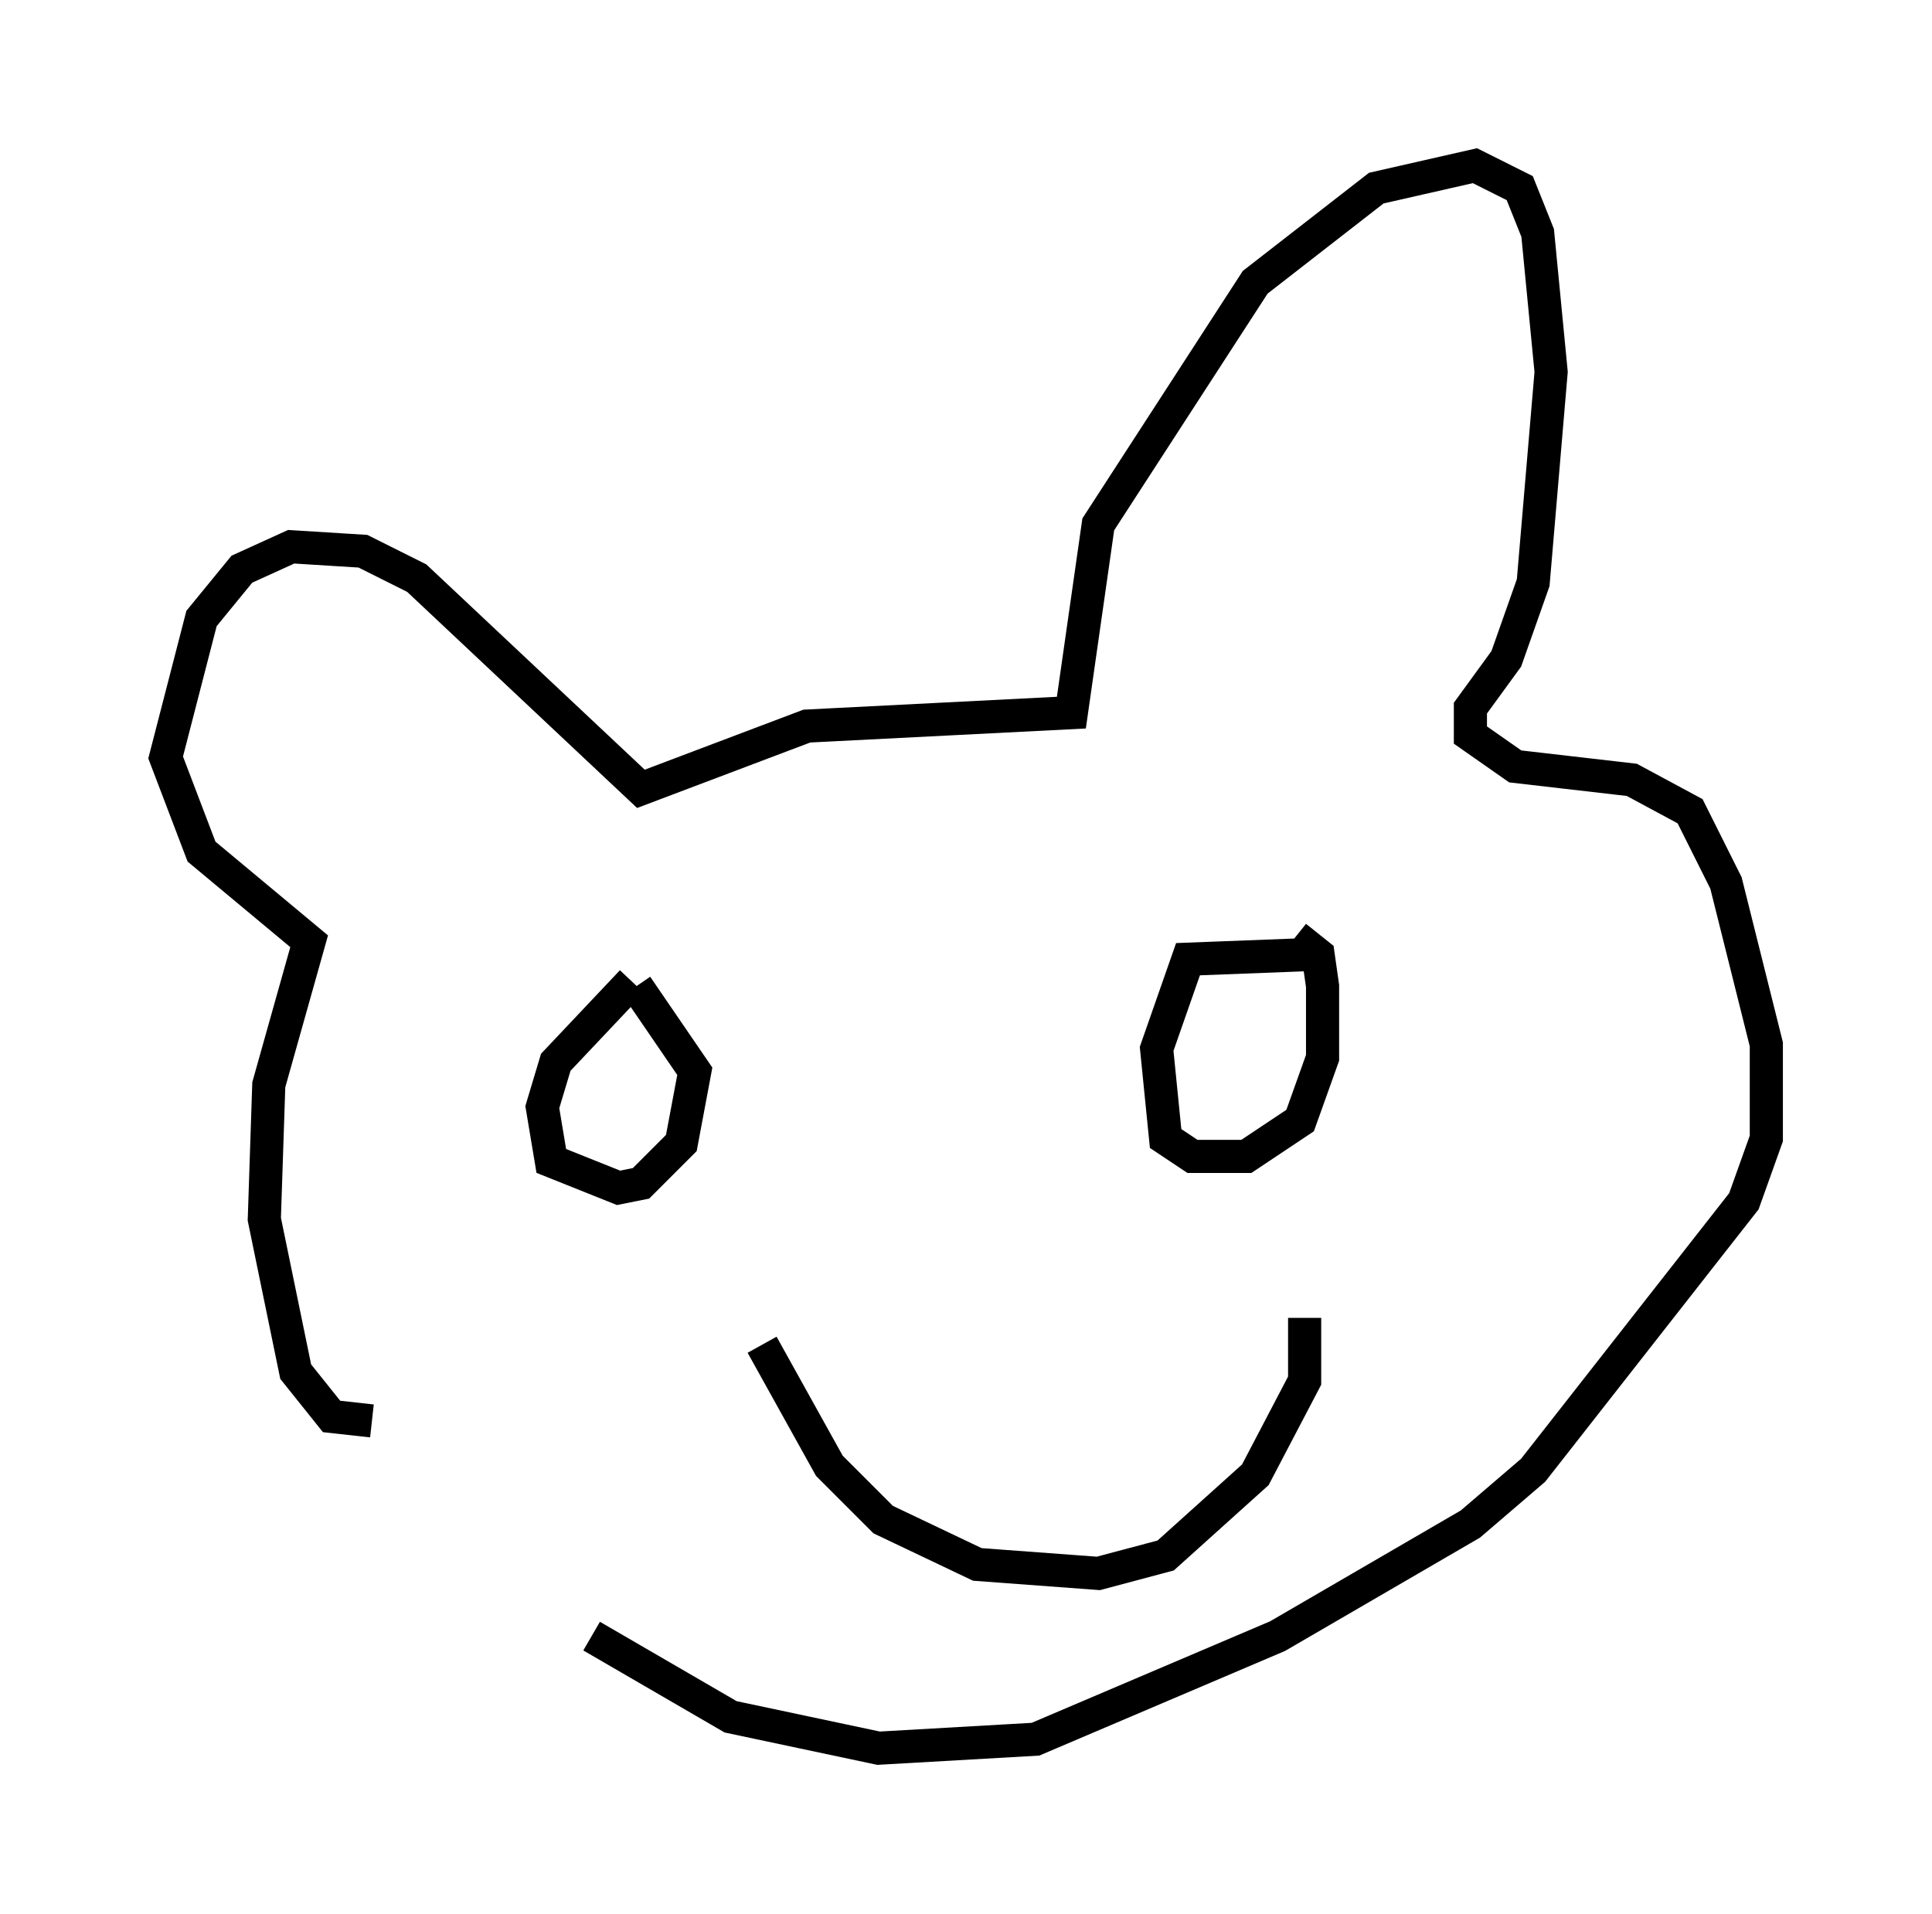<?xml version="1.0" encoding="utf-8" ?>
<svg baseProfile="full" height="57.767" version="1.1" width="58.308" xmlns="http://www.w3.org/2000/svg" xmlns:ev="http://www.w3.org/2001/xml-events" xmlns:xlink="http://www.w3.org/1999/xlink"><defs /><rect fill="white" height="57.767" width="58.308" x="0" y="0" /><path d="M10.007, 43.295 m7.848, 6.089 l4.195, 2.436 4.465, 0.947 l4.736, -0.271 7.307, -3.112 l5.819, -3.383 1.894, -1.624 l6.36, -8.119 0.677, -1.894 l0.0, -2.842 -1.218, -4.871 l-1.083, -2.165 -1.759, -0.947 l-3.518, -0.406 -1.353, -0.947 l0.0, -0.812 1.083, -1.488 l0.812, -2.3 0.541, -6.36 l-0.406, -4.195 -0.541, -1.353 l-1.353, -0.677 -2.977, 0.677 l-3.654, 2.842 -4.736, 7.307 l-0.812, 5.683 -7.984, 0.406 l-5.007, 1.894 -6.766, -6.36 l-1.624, -0.812 -2.165, -0.135 l-1.488, 0.677 -1.218, 1.488 l-1.083, 4.195 1.083, 2.842 l3.248, 2.706 -1.218, 4.33 l-0.135, 4.059 0.947, 4.601 l1.083, 1.353 1.218, 0.135 m7.848, -13.261 l-2.3, 2.436 -0.406, 1.353 l0.271, 1.624 2.03, 0.812 l0.677, -0.135 1.218, -1.218 l0.406, -2.165 -1.759, -2.571 m20.162, -0.947 l-3.518, 0.135 -0.947, 2.706 l0.271, 2.706 0.812, 0.541 l1.624, 0.0 1.624, -1.083 l0.677, -1.894 0.0, -2.165 l-0.135, -0.947 -0.677, -0.541 m-16.103, 12.314 l2.03, 3.654 1.624, 1.624 l2.842, 1.353 3.654, 0.271 l2.03, -0.541 2.706, -2.436 l1.488, -2.842 0.0, -1.894 " fill="none" stroke="black" stroke-width="1" /></svg>